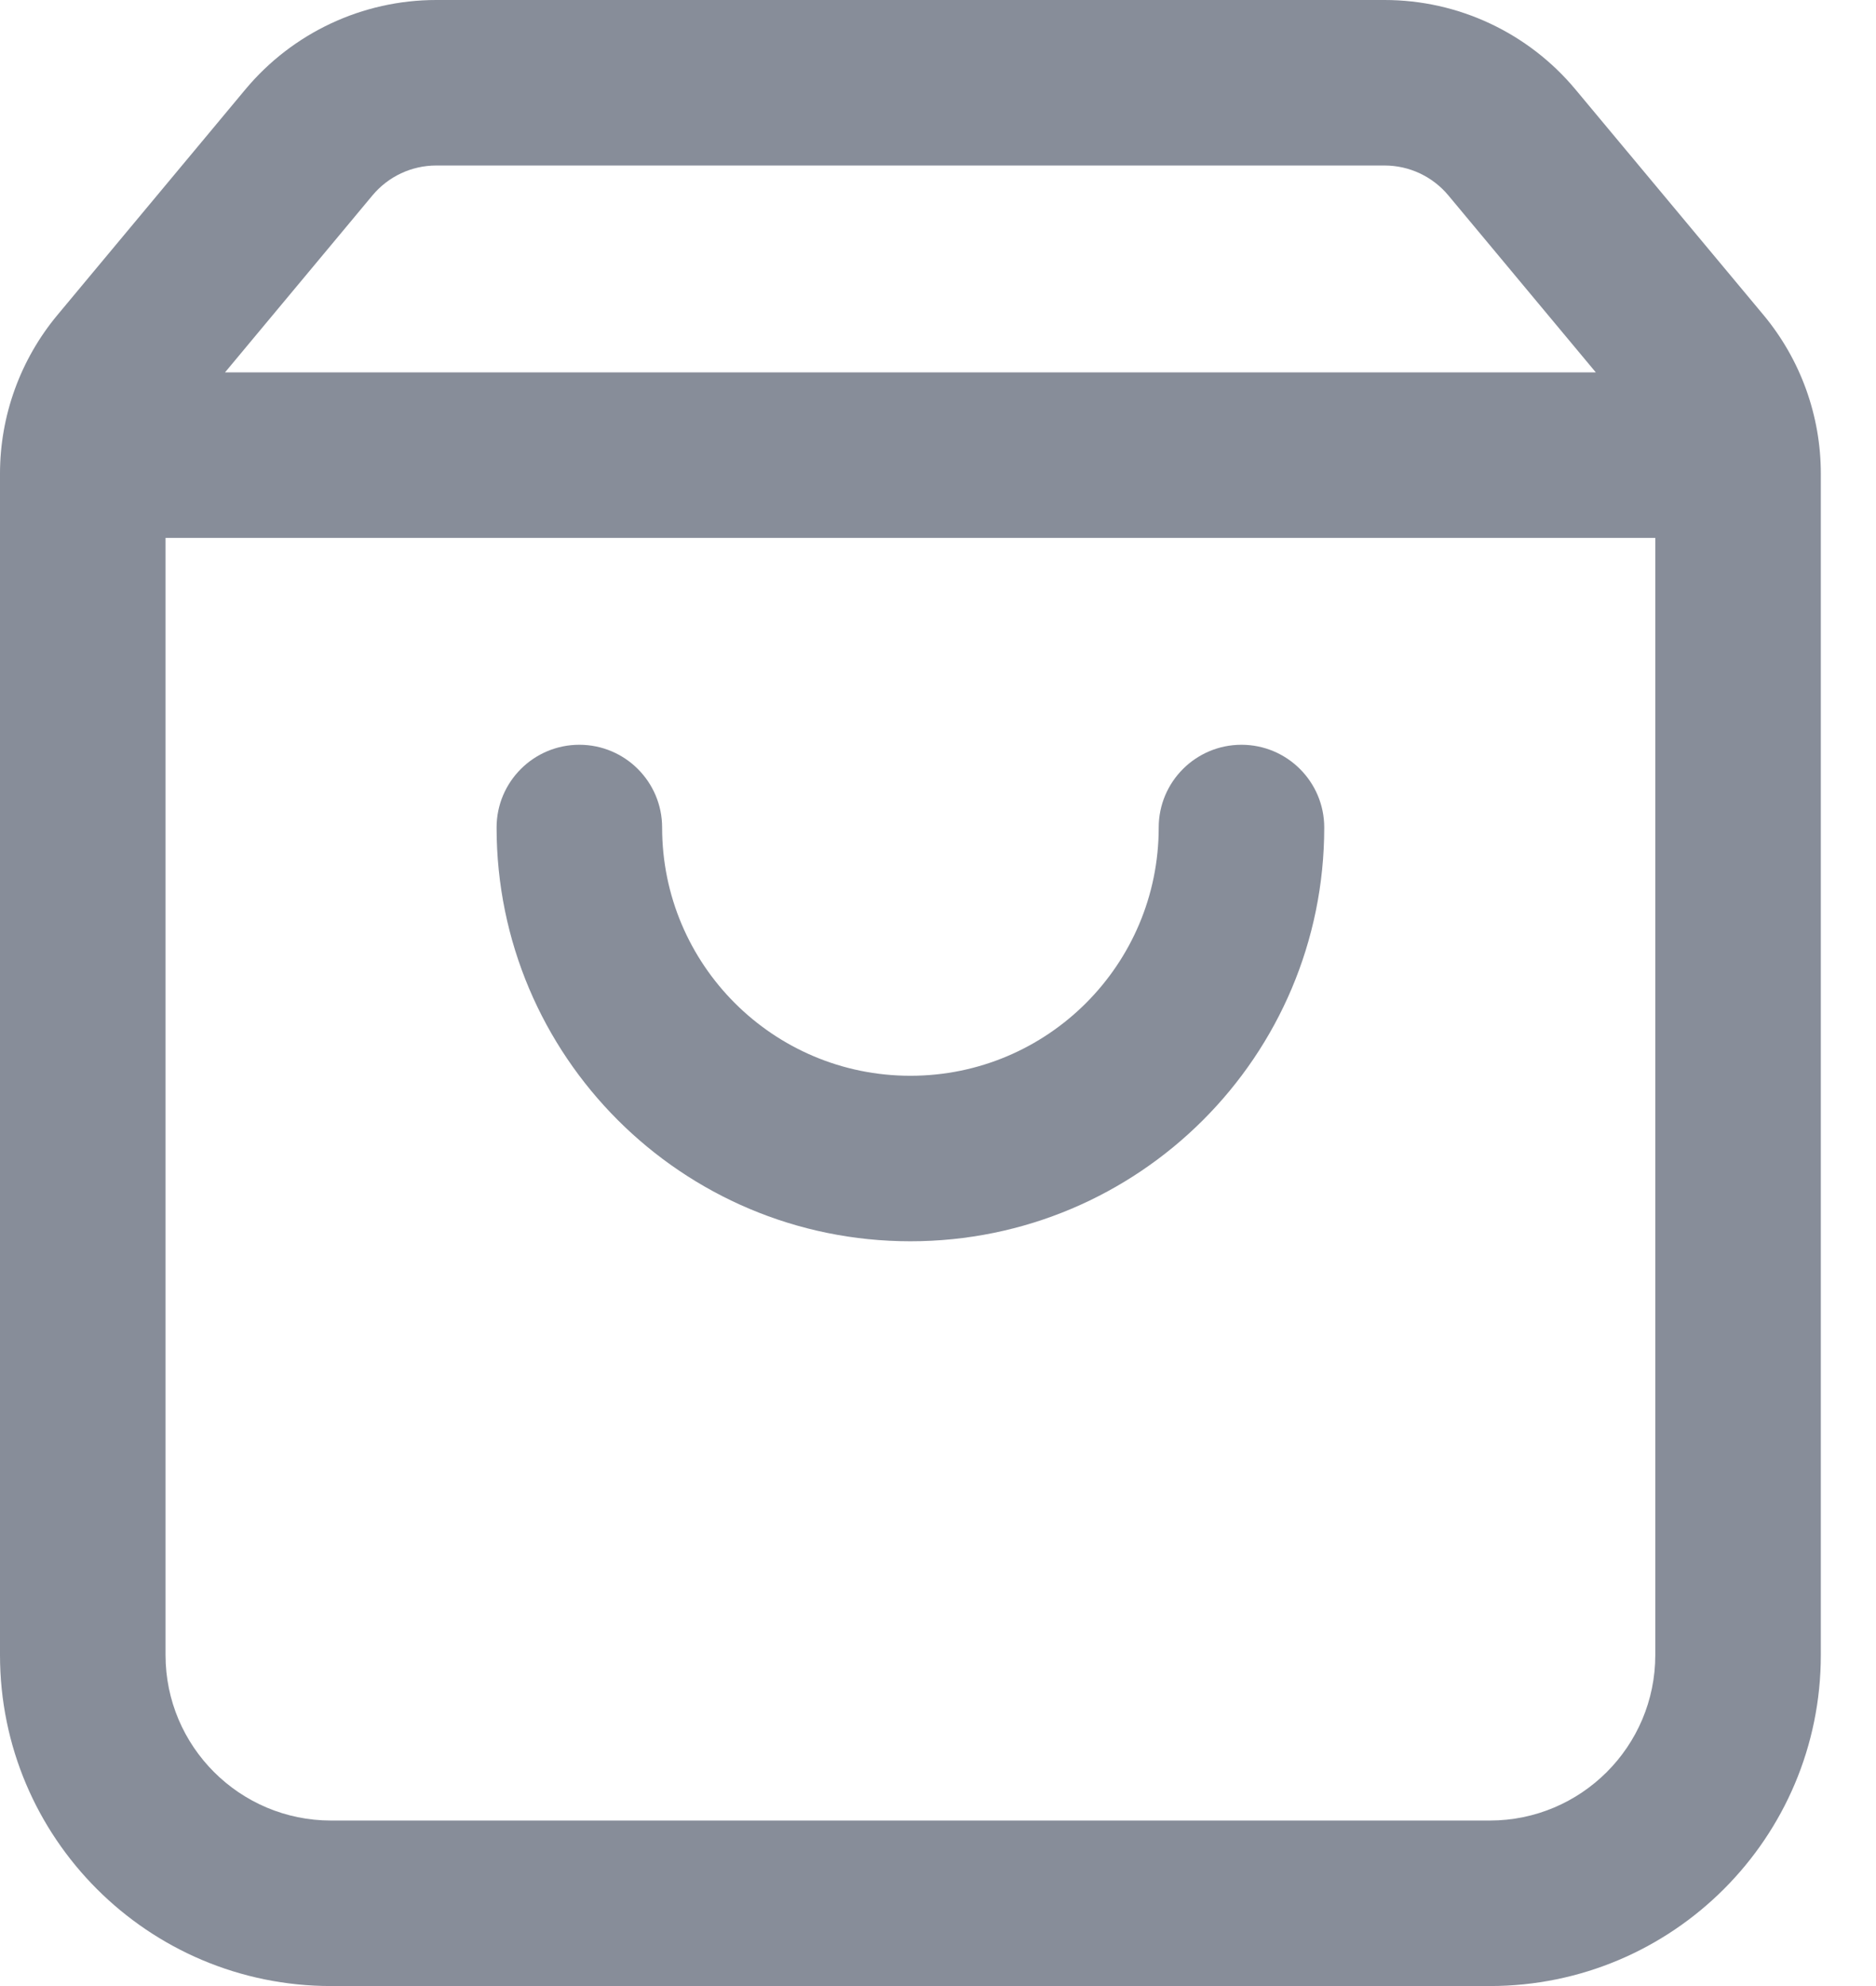<svg width="17" height="18" viewBox="0 0 17 18" fill="none" xmlns="http://www.w3.org/2000/svg">
<path fill-rule="evenodd" clip-rule="evenodd" d="M2.224 0.81C2.652 0.297 3.285 0 3.953 0H12.547C13.215 0 13.848 0.297 14.276 0.81L15.979 2.853C16.316 3.257 16.5 3.767 16.5 4.293V15C16.5 16.657 15.157 18 13.5 18H3C1.343 18 0 16.657 0 15V4.293C0 3.767 0.185 3.257 0.522 2.853L2.224 0.81ZM3.953 1.5C3.73 1.5 3.519 1.599 3.376 1.77L2.039 3.375H14.461L13.124 1.77C12.981 1.599 12.77 1.5 12.547 1.5H3.953ZM15 4.875H1.5V15C1.5 15.828 2.172 16.5 3 16.5H13.5C14.328 16.5 15 15.828 15 15V4.875ZM5.25 6.75C5.664 6.75 6 7.086 6 7.5C6 8.743 7.007 9.75 8.25 9.75C9.493 9.75 10.5 8.743 10.5 7.5C10.5 7.086 10.836 6.75 11.25 6.75C11.664 6.75 12 7.086 12 7.5C12 9.571 10.321 11.25 8.25 11.25C6.179 11.25 4.5 9.571 4.5 7.5C4.5 7.086 4.836 6.75 5.25 6.75Z" fill="#878D99"/>
</svg>

